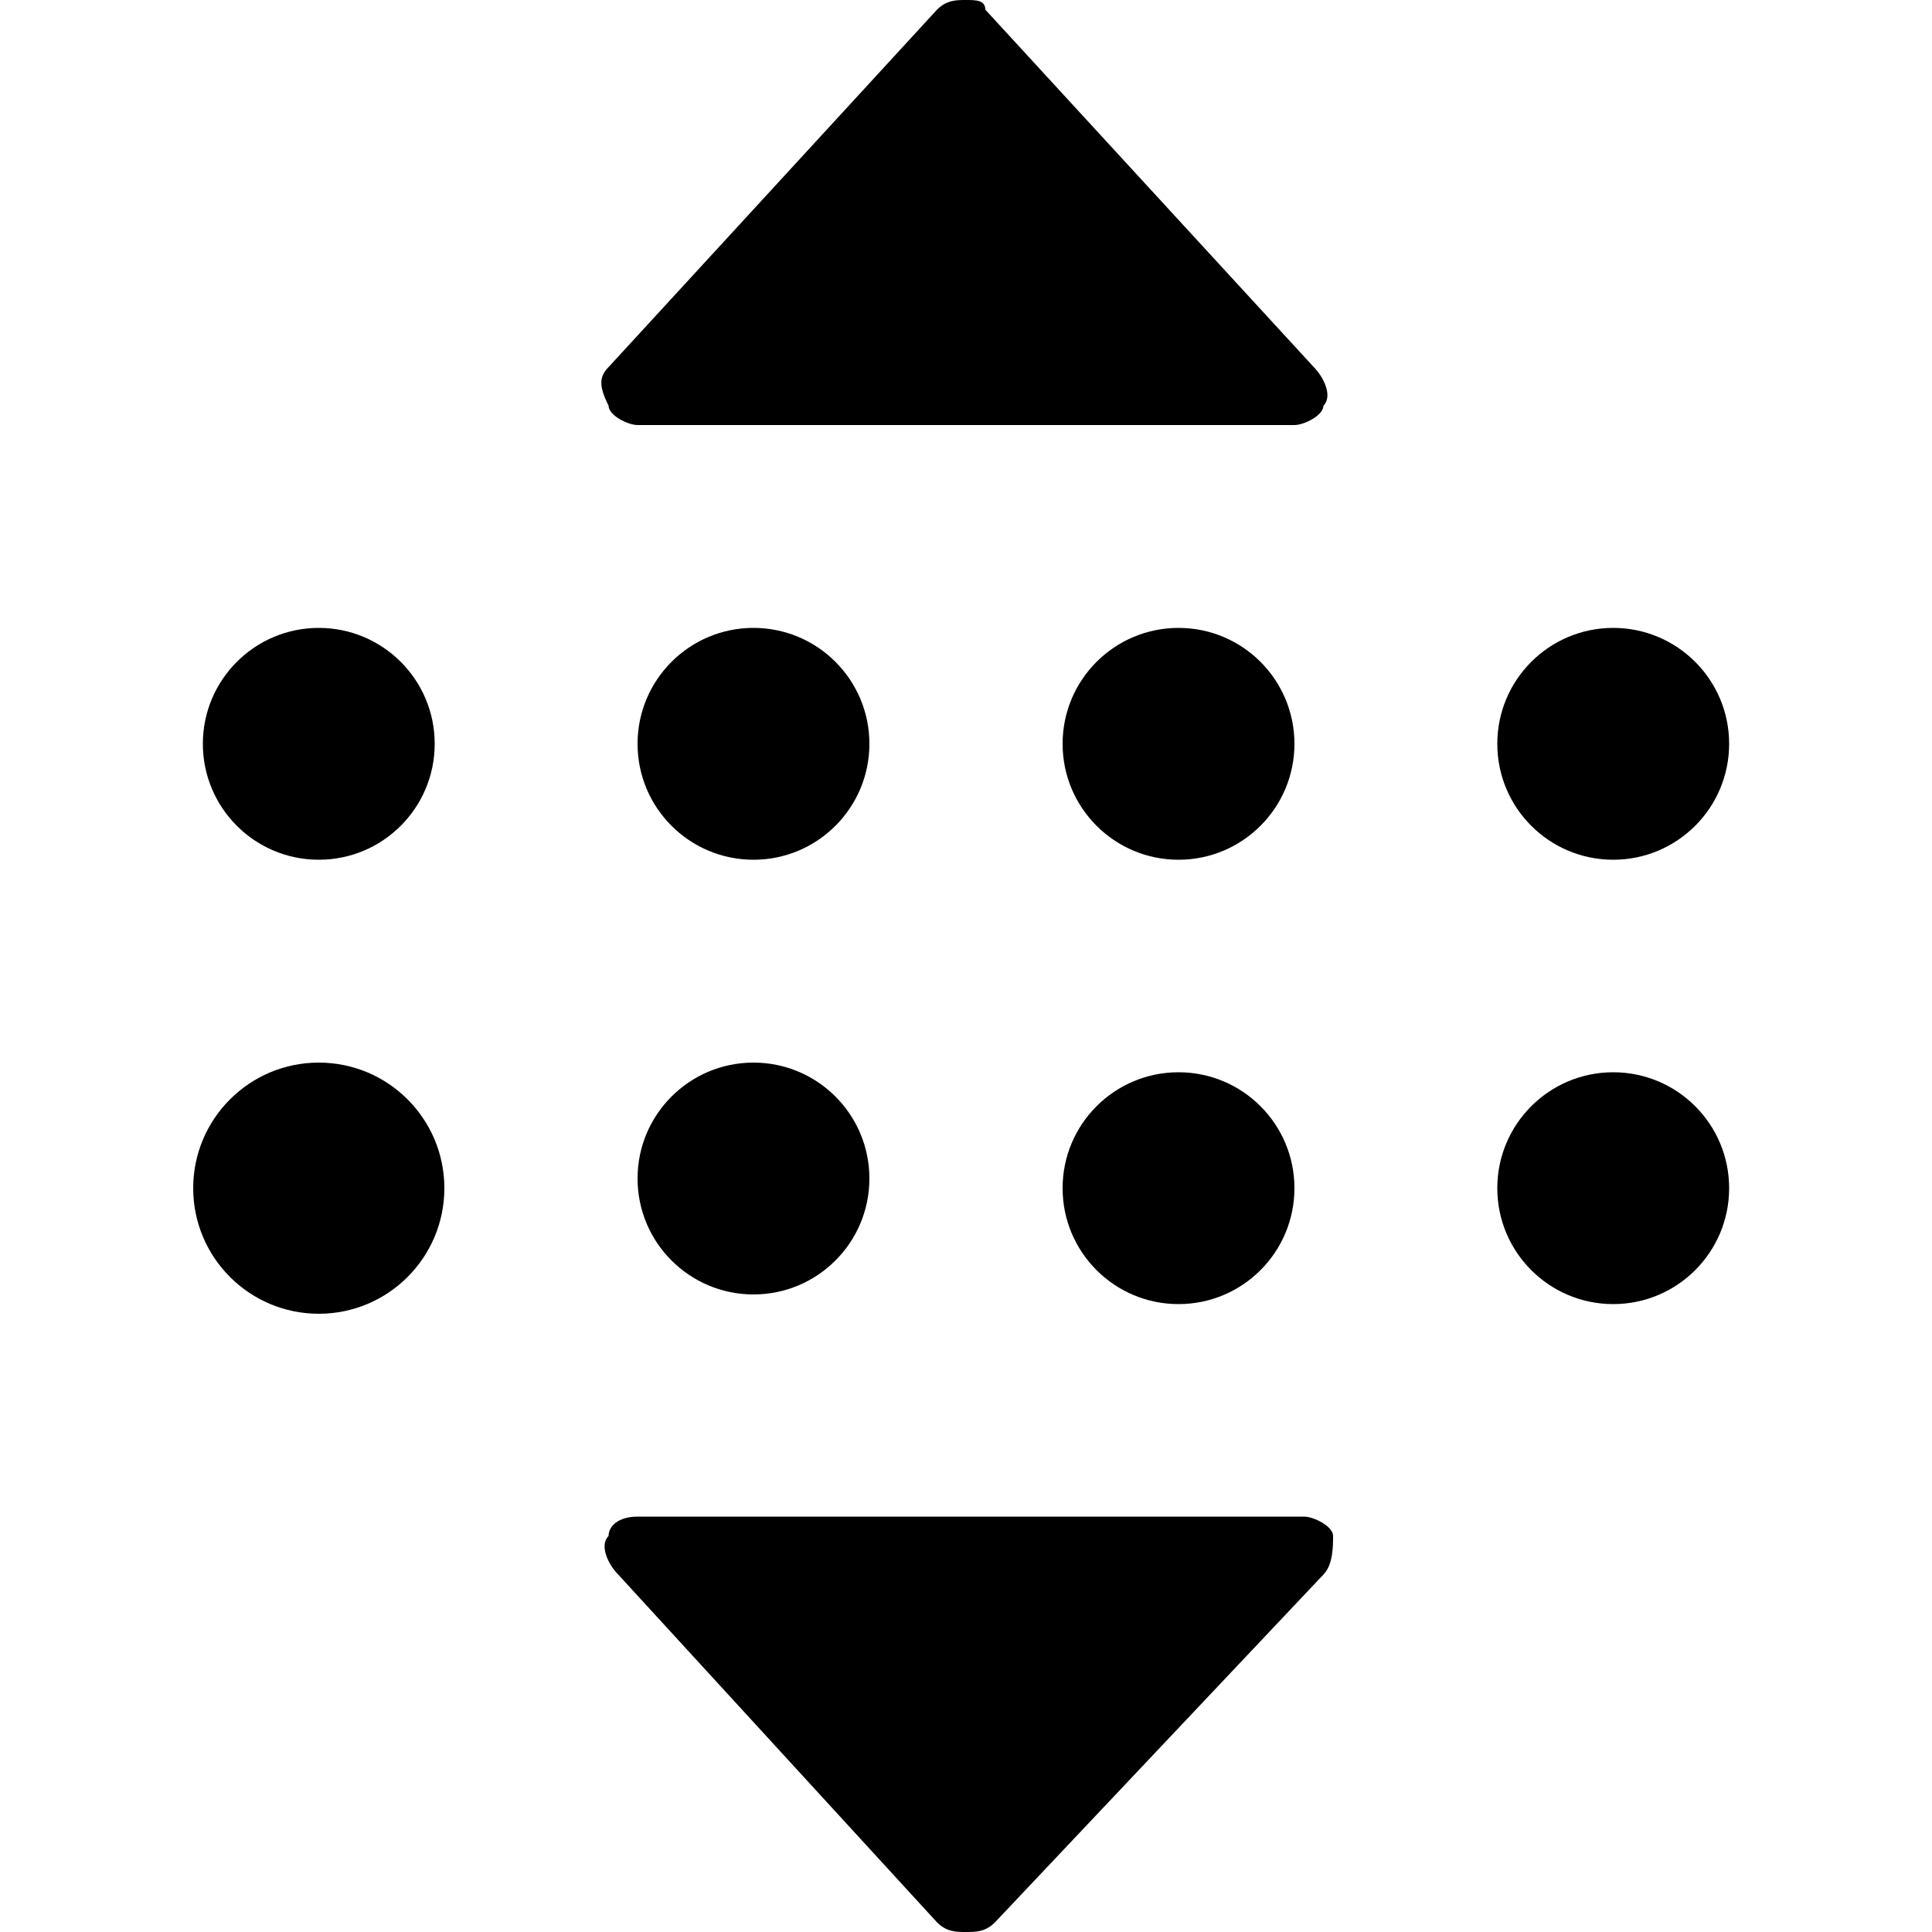 <svg viewBox="0 0 20 20"><path d="M6.6 4.4h6.8c.1 0 .3-.1.3-.2.1-.1 0-.3-.1-.4L10.2.1c0-.1-.1-.1-.2-.1s-.2 0-.3.1L6.3 3.8c-.1.1-.1.2 0 .4 0 .1.2.2.3.2zm3.1 15.5c.1.1.2.1.3.1.1 0 .2 0 .3-.1l3.4-3.6c.1-.1.1-.3.1-.4s-.2-.2-.3-.2H6.6c-.2 0-.3.1-.3.2-.1.1 0 .3.1.4l3.3 3.6z"/><circle cx="7.8" cy="7.7" r="1.2"/><circle cx="3.3" cy="7.7" r="1.2"/><circle cx="12.2" cy="7.7" r="1.2"/><circle cx="16.7" cy="7.7" r="1.2"/><circle cx="7.8" cy="12.2" r="1.2"/><circle cx="3.3" cy="12.3" r="1.3"/><circle cx="12.2" cy="12.3" r="1.2"/><circle cx="16.7" cy="12.3" r="1.2"/></svg>